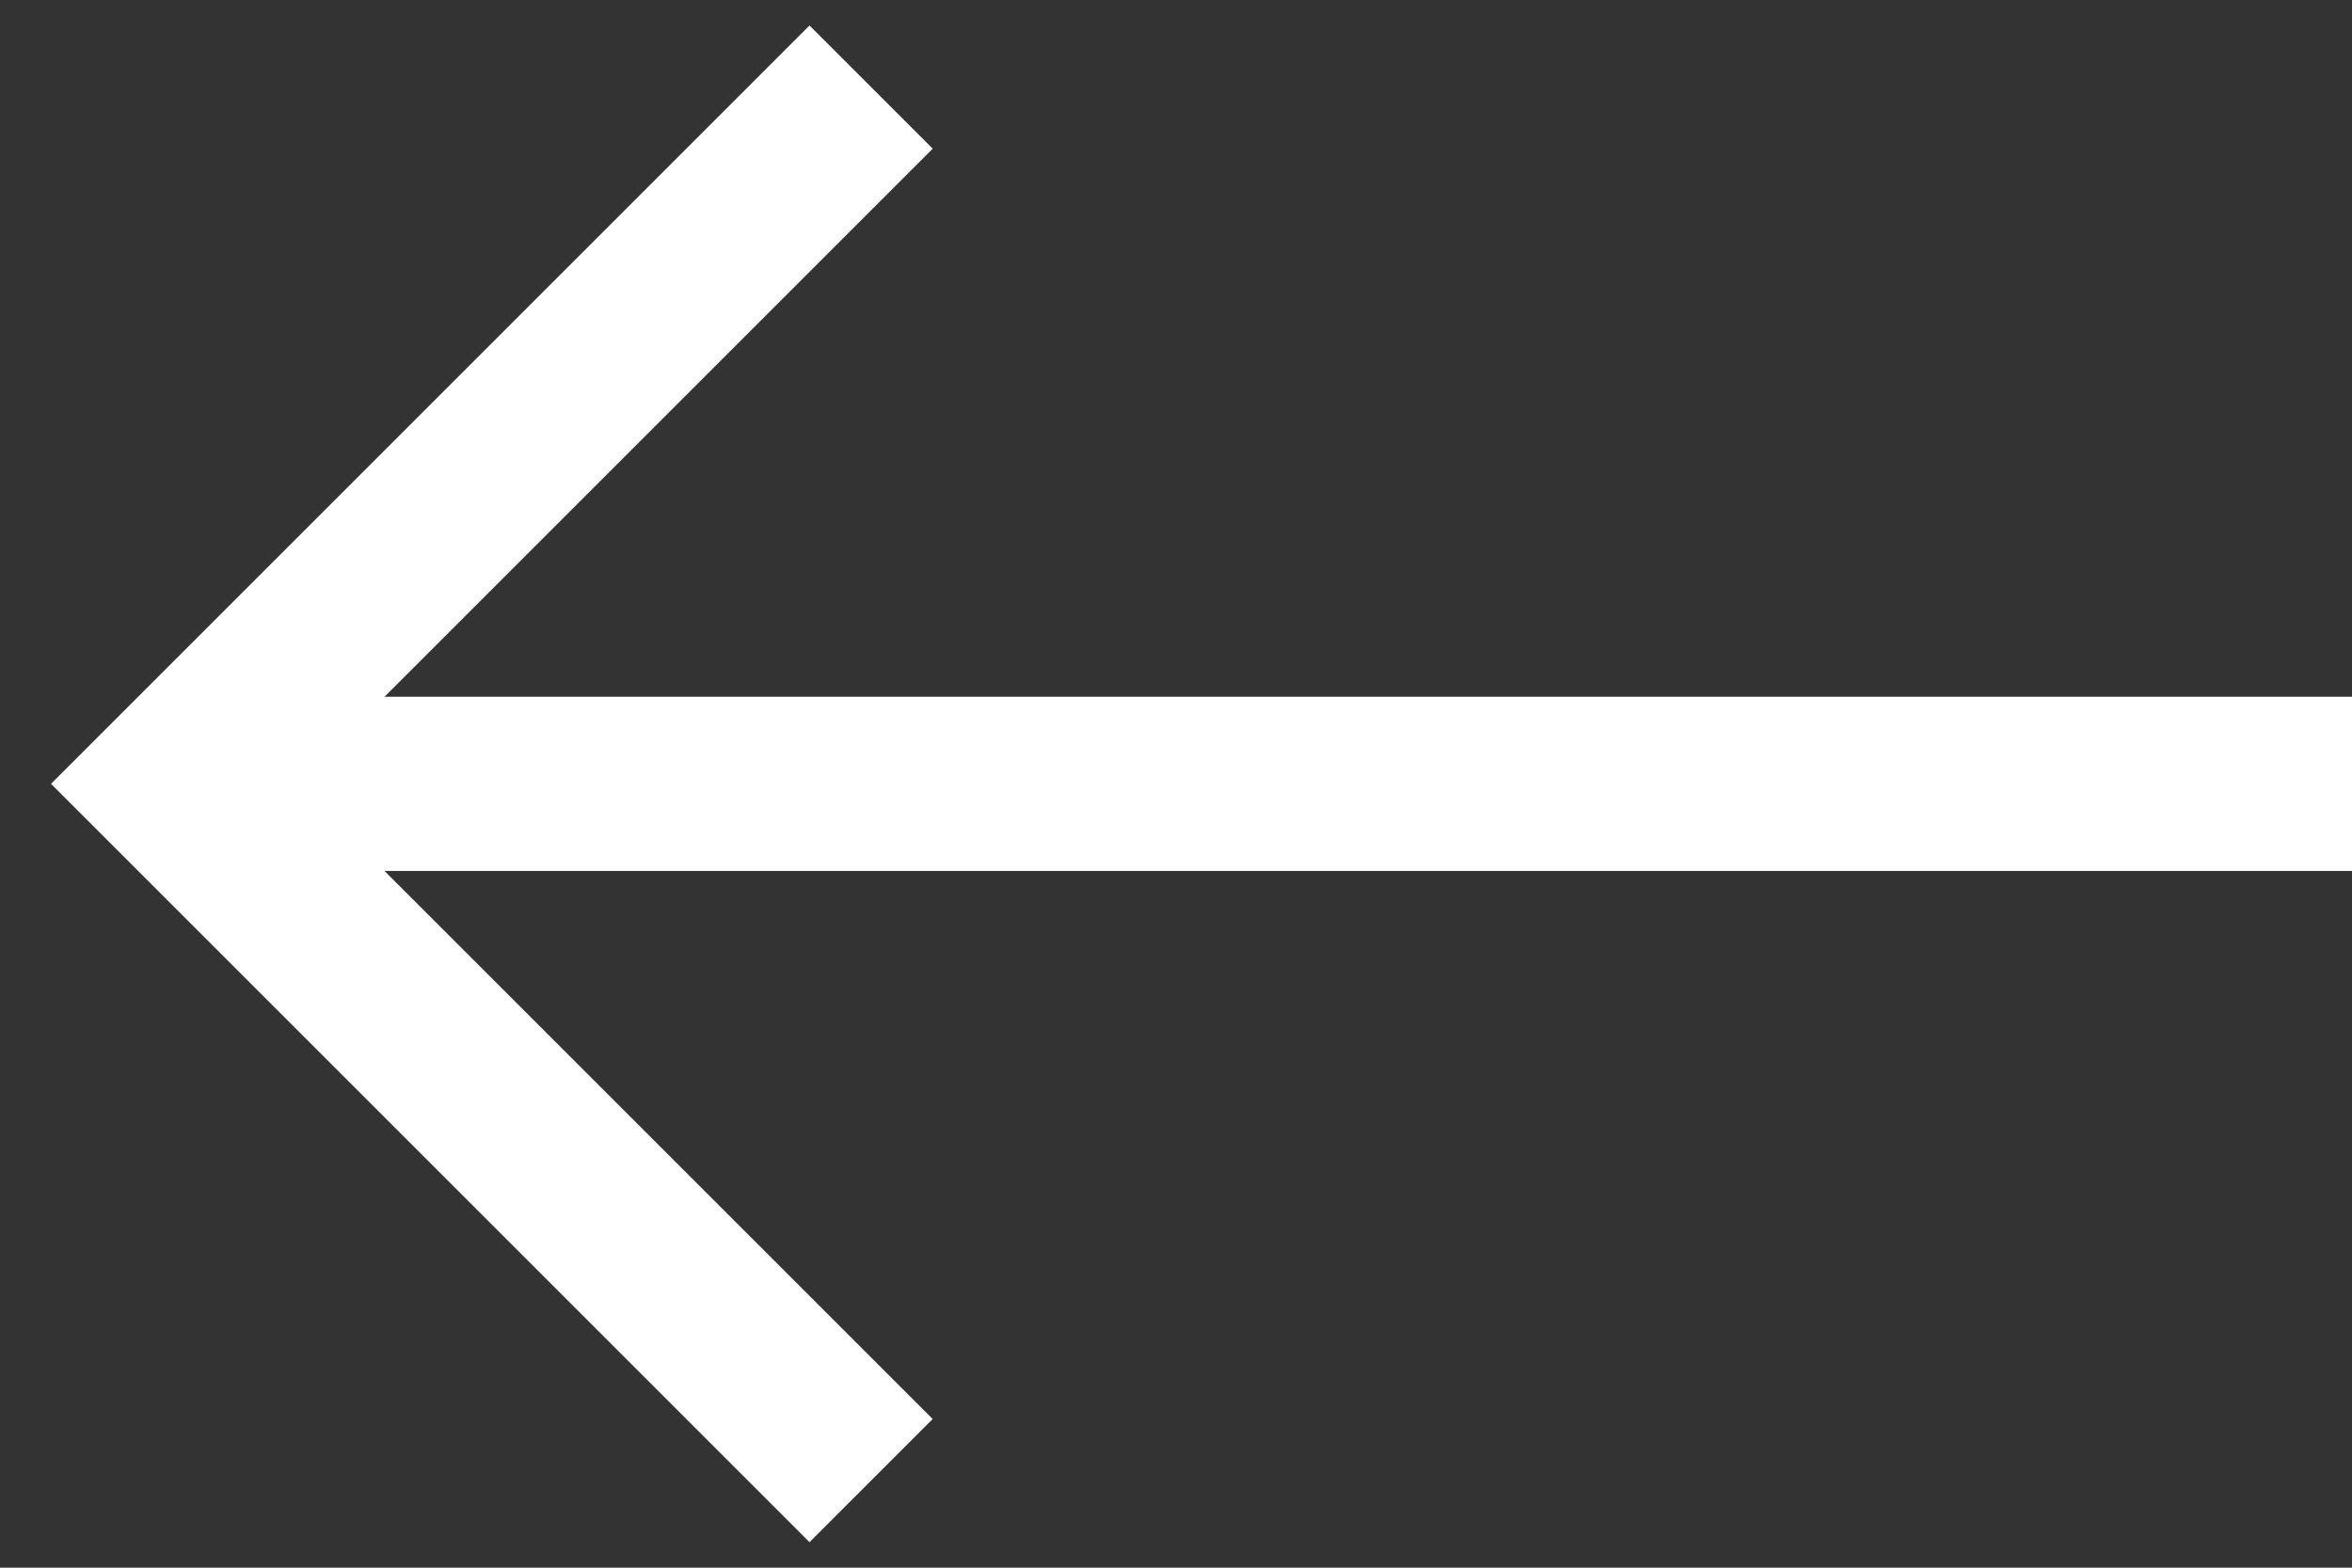 <svg width="27" height="18" viewBox="0 0 27 18" fill="none" xmlns="http://www.w3.org/2000/svg">
<rect x="0" y="0" width="27" height="18" fill="#333333" stroke="none"/>
<path d="M27 9H2" stroke="white" stroke-width="2"/>
<path d="M10 1L2 9L10 17" stroke="white" stroke-width="2"/>
</svg>
